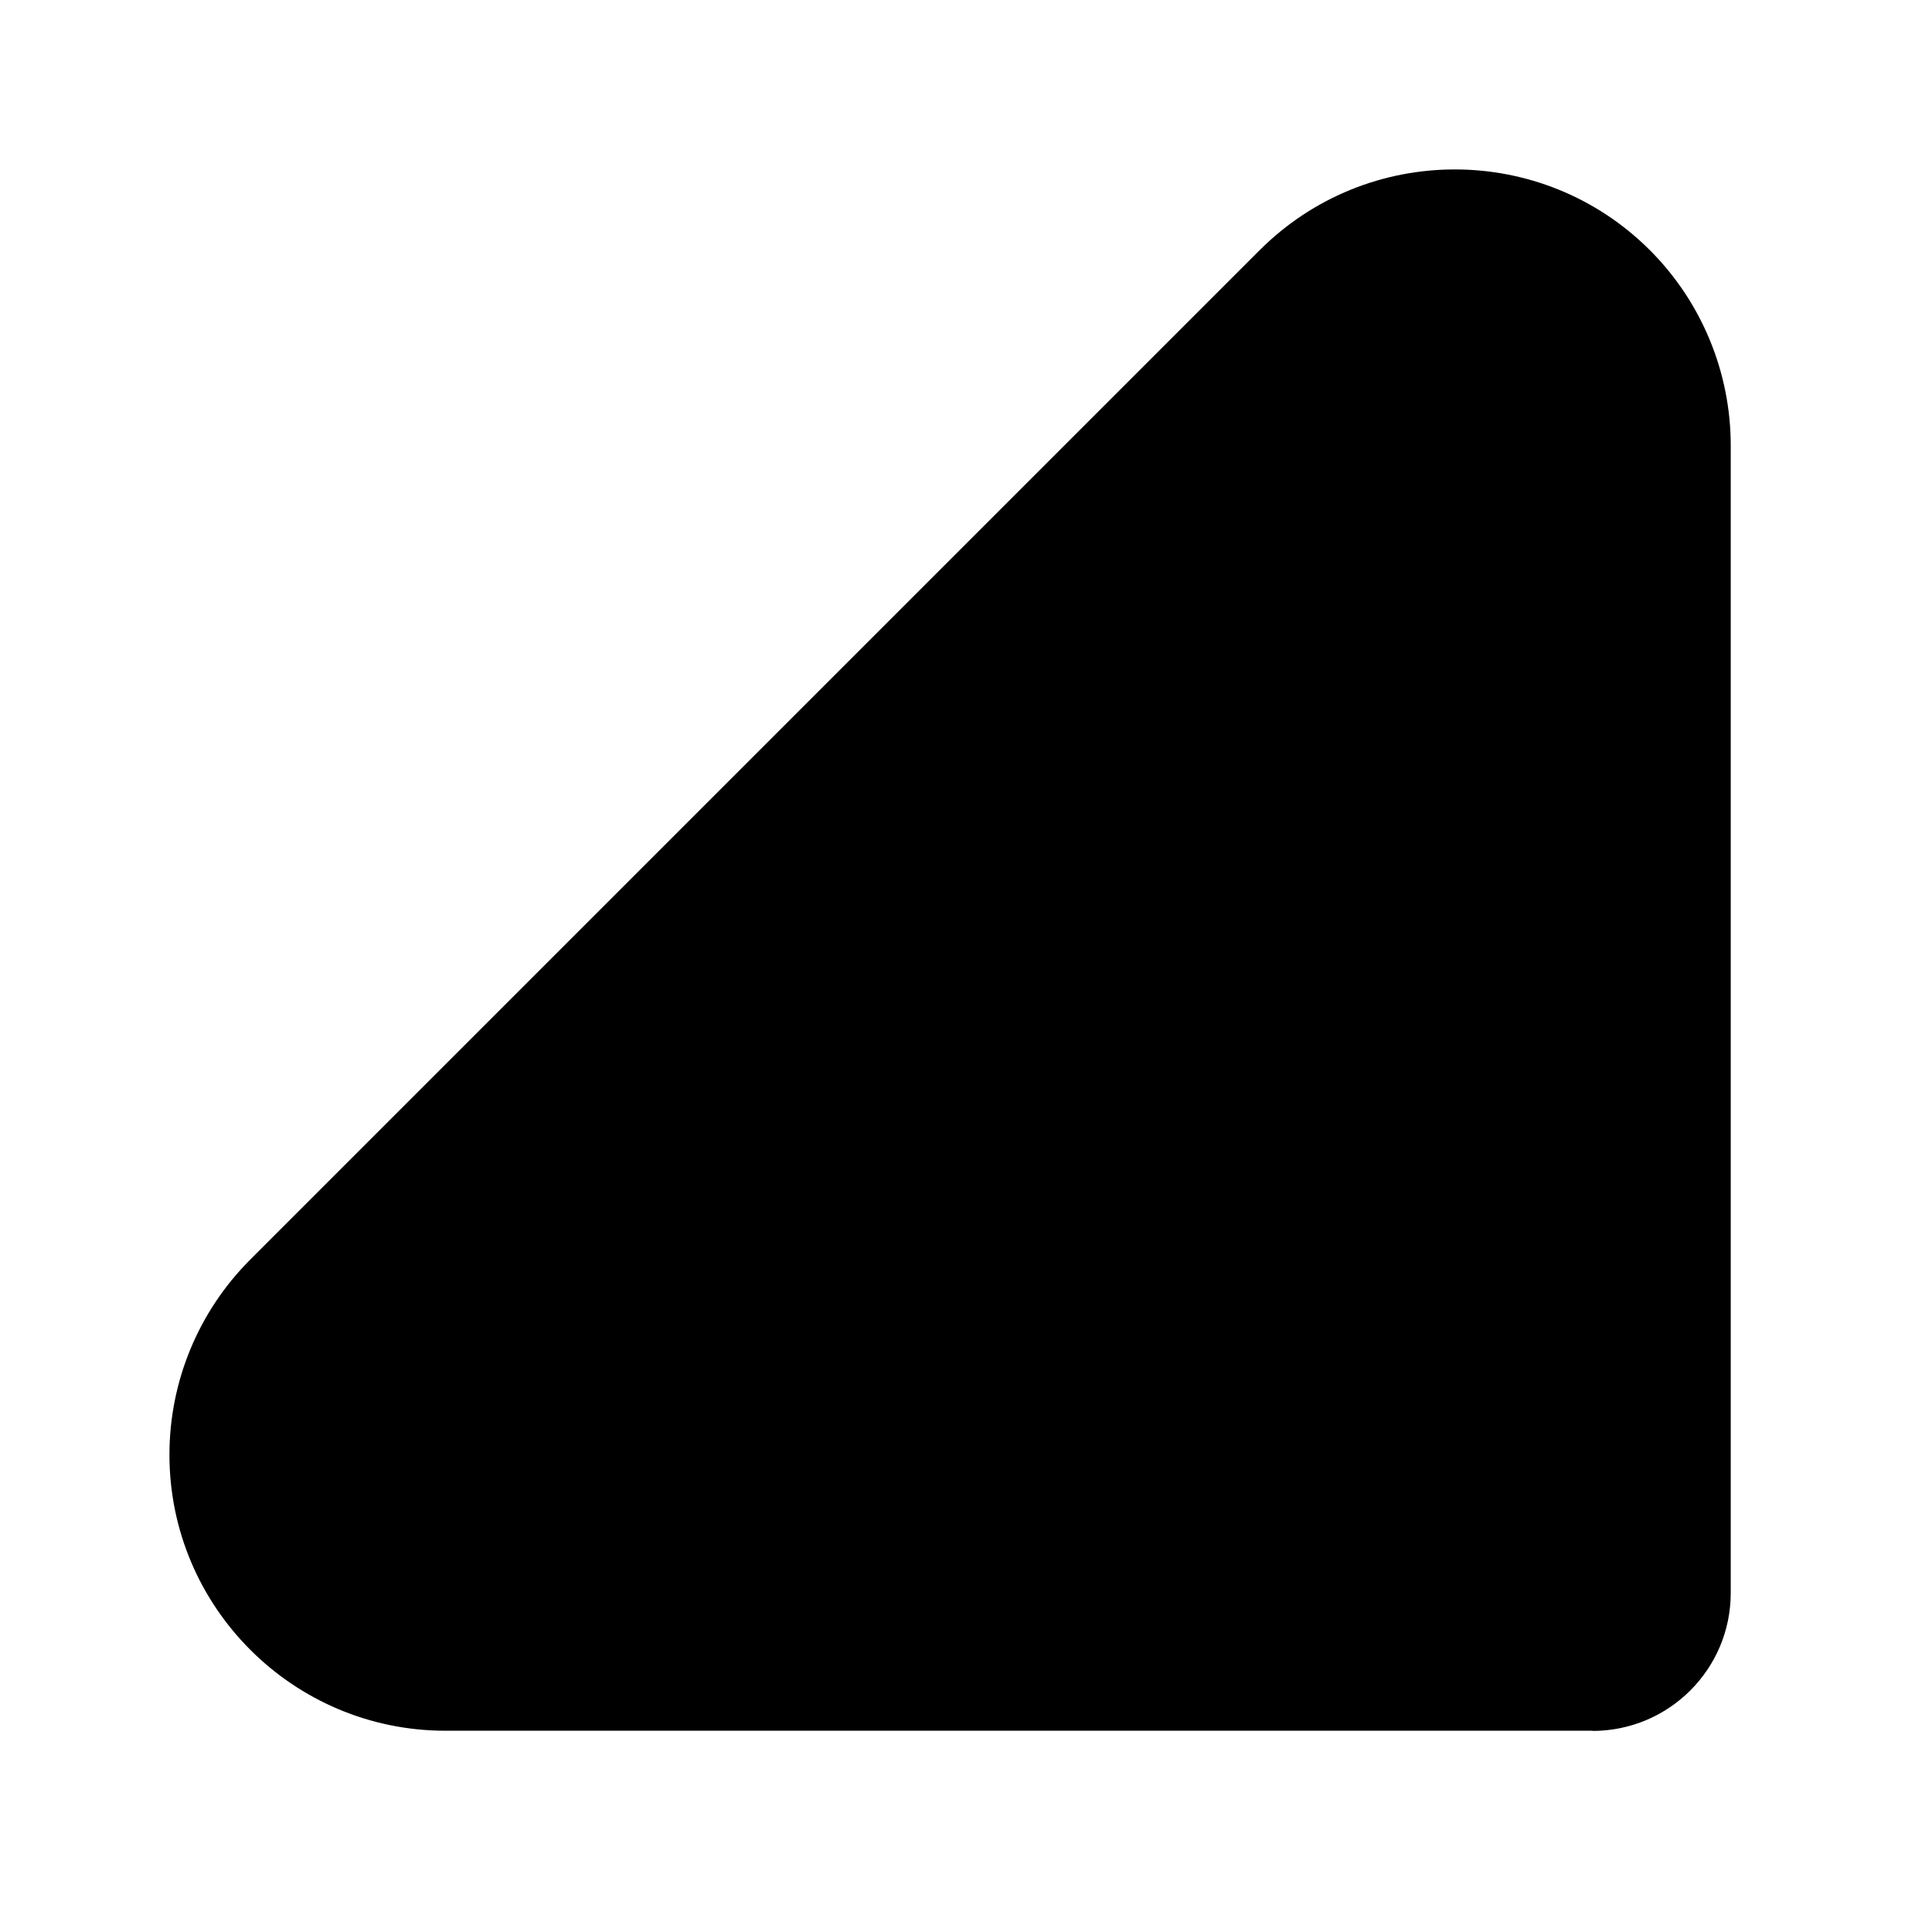 <svg viewBox="0 0 7 7">
	<g fill="none" fill-rule="evenodd">
		<g transform="translate(-122, -46) translate(72, 0) translate(19, 15) translate(35.503, 35.503) rotate(-45) translate(-35.503, -35.503) translate(30.503, 33.003) translate(5, 2.5) scale(1, -1) translate(-5, -2.5)">
			<path d="M4.646.354L1.707 3.293c-.39.39-.39 1.024 0 1.414.188.188.442.293.707.293h5.172c.552 0 1-.448 1-1 0-.265-.106-.52-.293-.707L5.353.353c-.195-.195-.511-.195-.707 0z" fill="currentColor" />
		</g>
	</g>
</svg>
